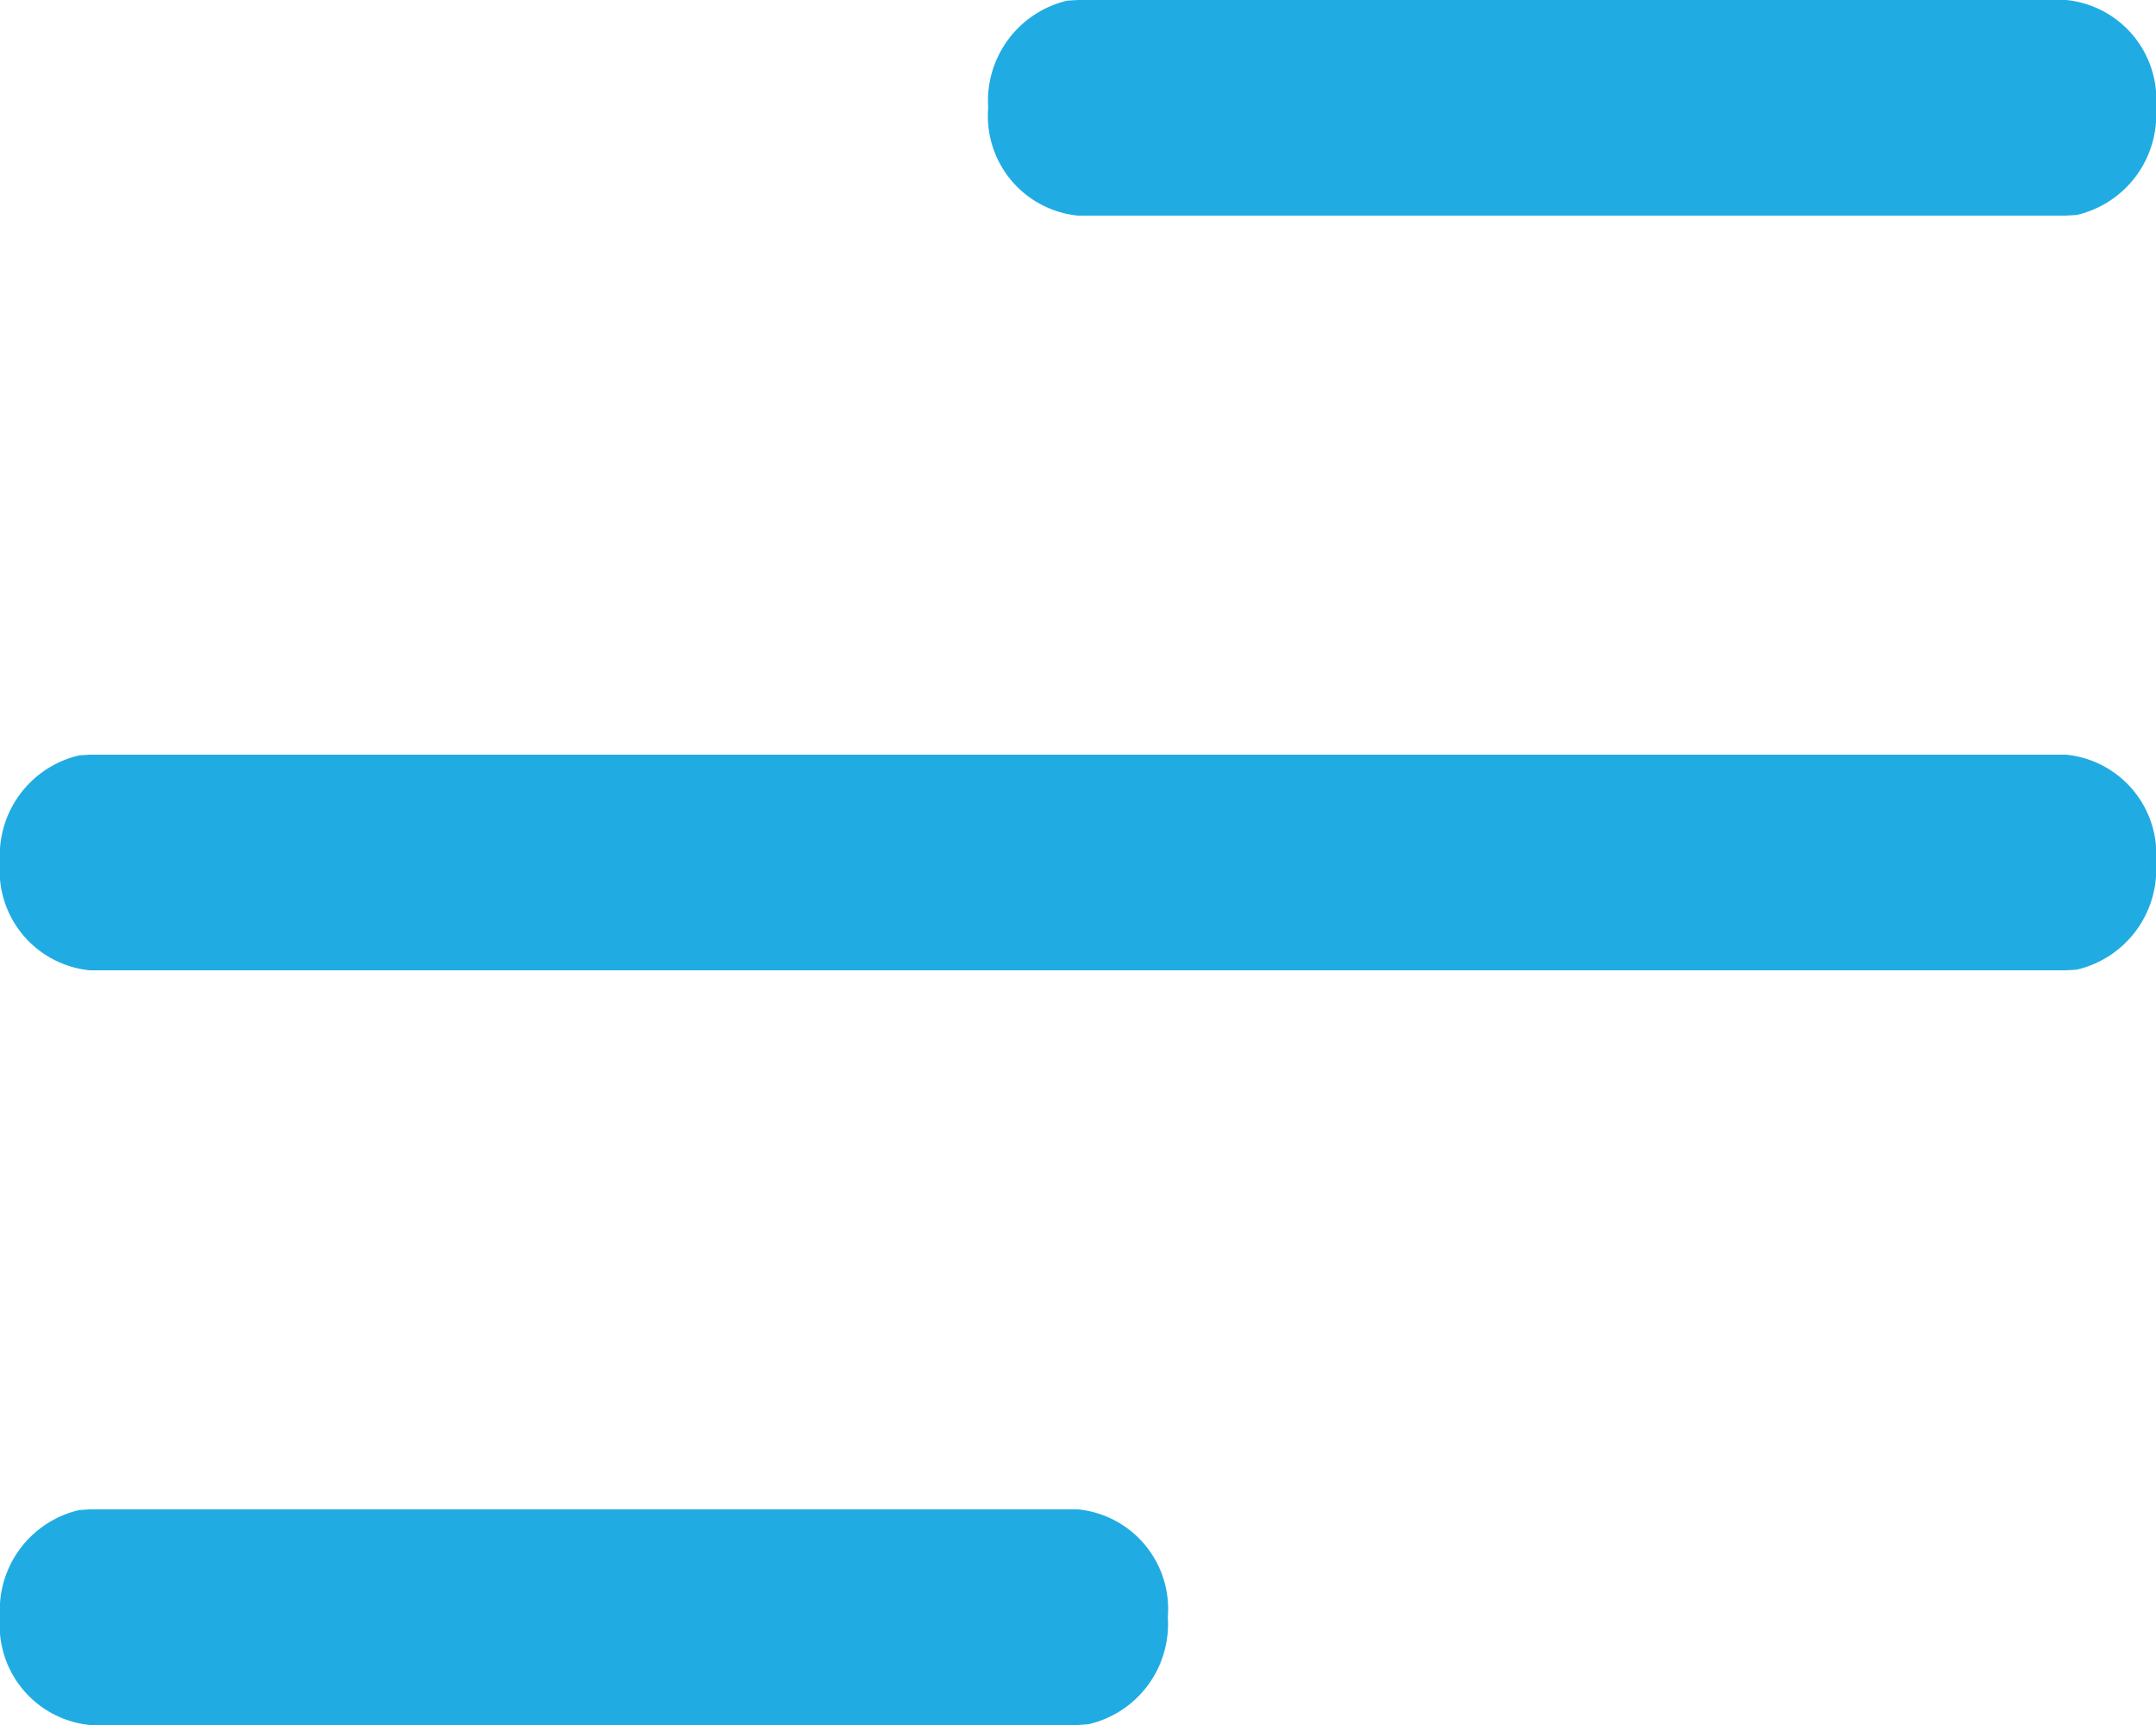 <svg id="Combined_Shape" data-name="Combined Shape" xmlns="http://www.w3.org/2000/svg" width="20" height="16" viewBox="0 0 20 16">
  <path id="Combined_Shape-2" data-name="Combined Shape" d="M.833,16A.929.929,0,0,1,0,15a.953.953,0,0,1,.736-.994L.833,14H10a.928.928,0,0,1,.833,1,.953.953,0,0,1-.736.993L10,16Zm0-7A.928.928,0,0,1,0,8a.953.953,0,0,1,.736-.994L.833,7H19.166A.928.928,0,0,1,20,8a.954.954,0,0,1-.736.994l-.1.006ZM10,2a.928.928,0,0,1-.833-1A.955.955,0,0,1,9.9.006L10,0h9.167A.928.928,0,0,1,20,1a.953.953,0,0,1-.736.994l-.1.006Z" fill="#20ace2"/>
</svg>
